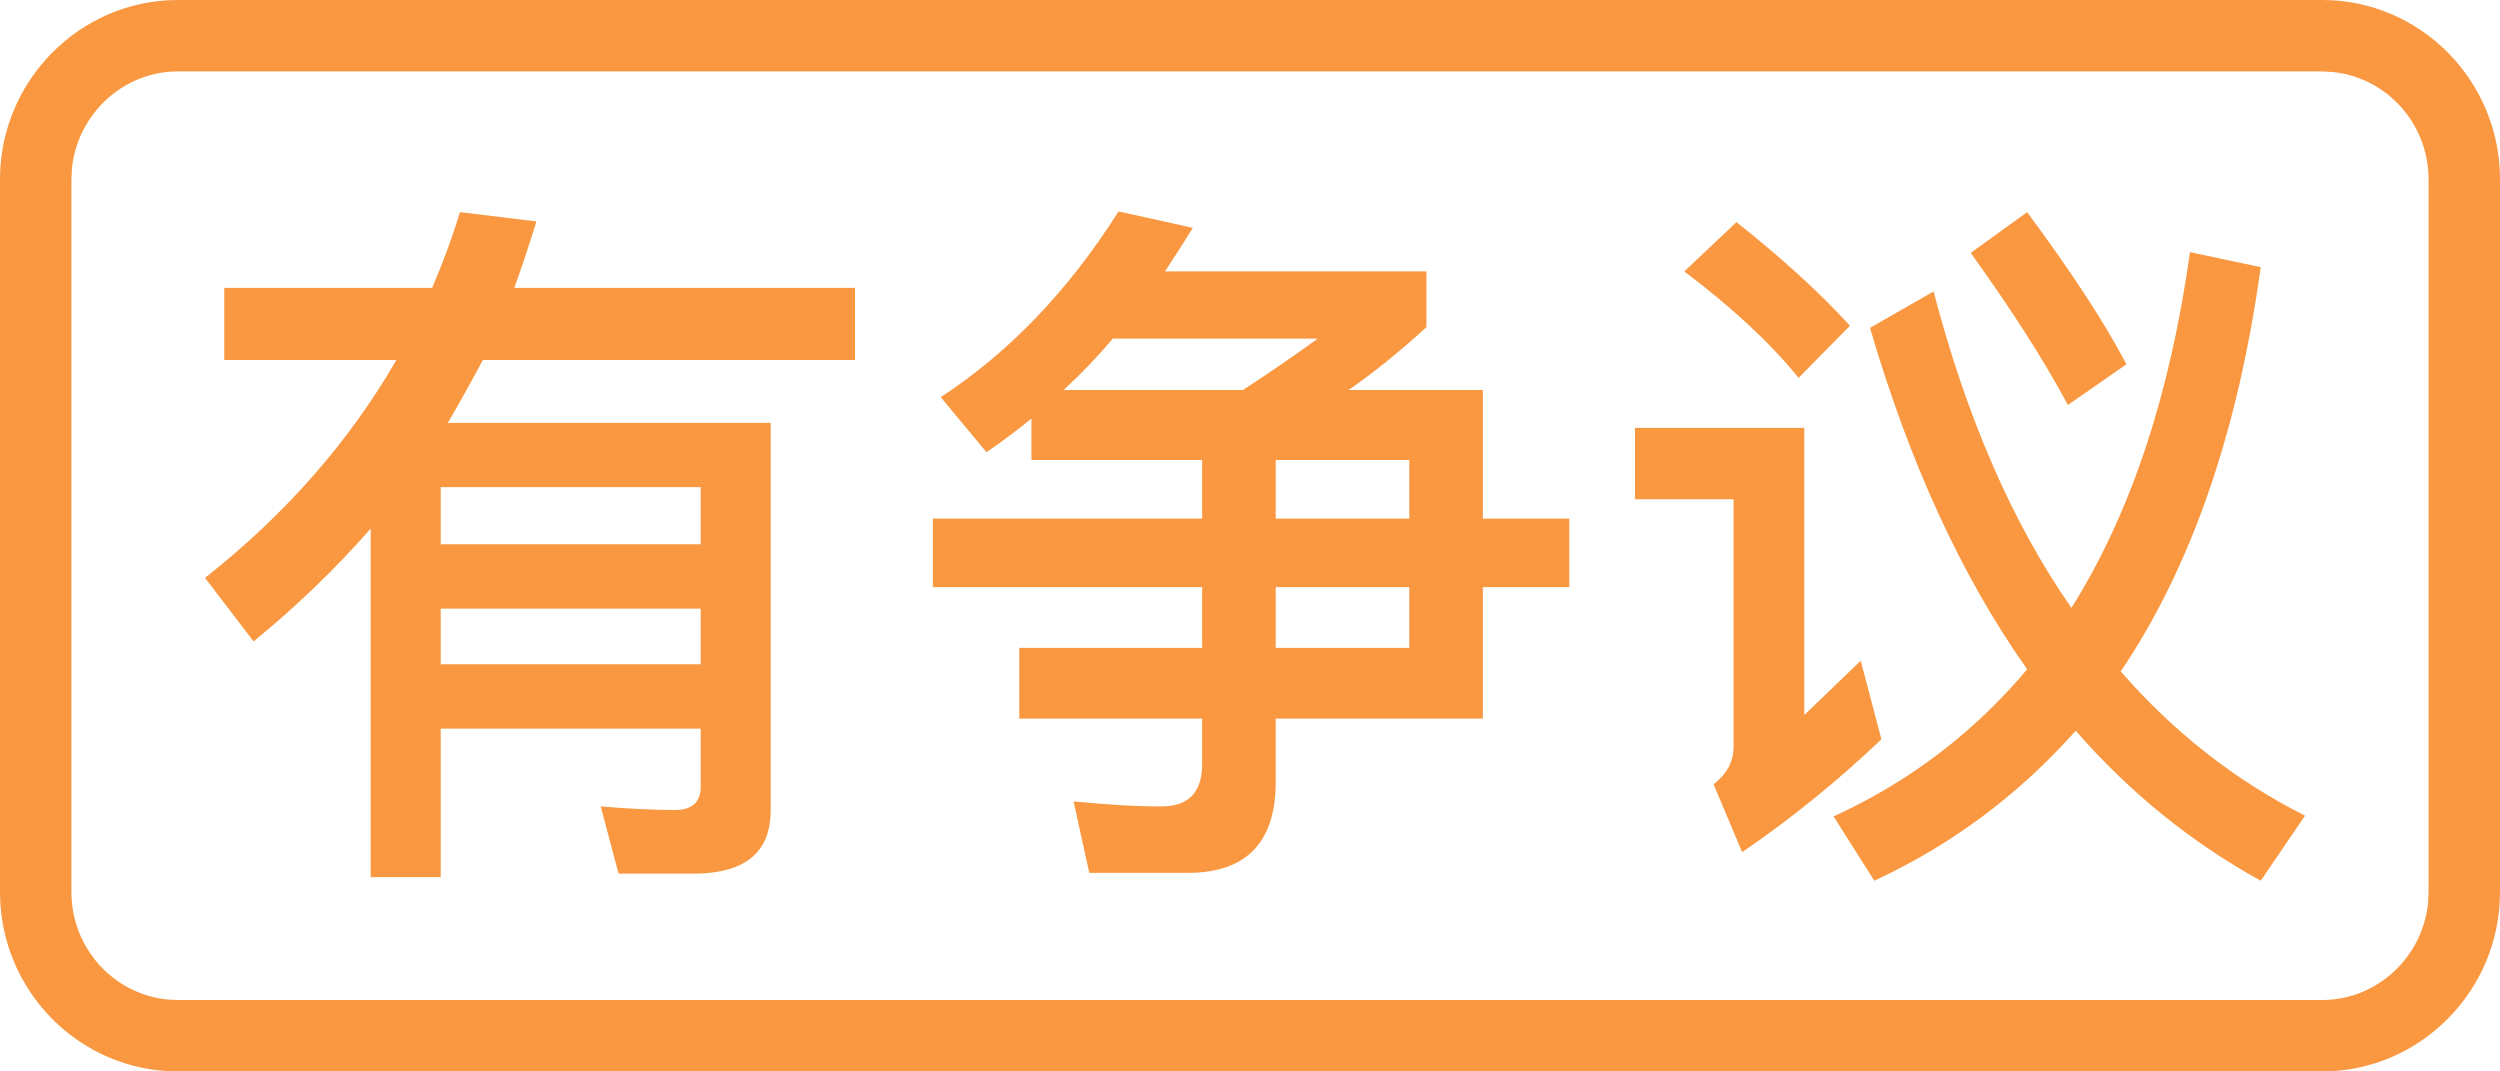 <?xml version="1.0" encoding="utf-8"?>
<!-- Generator: Adobe Illustrator 24.0.0, SVG Export Plug-In . SVG Version: 6.00 Build 0)  -->
<svg version="1.1" id="图层_2" xmlns="http://www.w3.org/2000/svg" xmlns:xlink="http://www.w3.org/1999/xlink" x="0px" y="0px"
	 viewBox="0 0 28 12" style="enable-background:new 0 0 28 12;" xml:space="preserve">
<style type="text/css">
	.st0{fill:#F99841;}
</style>
<path id="Rectangle-24备份" class="st0" d="M26.009,0C27.108,0,28,0.902,28,2.009v7.983C28,11.101,27.1,12,26.009,12H1.991
	C0.892,12,0,11.098,0,9.991V2.009C0,0.899,0.9,0,1.991,0H26.009z M26.009,0.8H1.991c-0.611,0-1.123,0.477-1.185,1.085L0.8,2.009
	v7.983c0,0.626,0.471,1.14,1.07,1.202L1.991,11.2h24.018c0.611,0,1.123-0.477,1.185-1.085L27.2,9.991V2.009
	c0-0.626-0.471-1.14-1.07-1.202L26.009,0.8z"/>
<g id="有争议" transform="translate(2.296, 2.368)">
	<path id="形状" class="st0" d="M2.64,3.088h2.912v0.64H2.64V3.088z M5.552,4.448v0.624H2.64V4.448H5.552z M5.552,5.792V6.44
		c0,0.176-0.096,0.264-0.288,0.264c-0.256,0-0.536-0.016-0.832-0.04l0.2,0.752h0.896C6.064,7.4,6.336,7.168,6.336,6.704V2.368H2.72
		c0.136-0.232,0.264-0.464,0.392-0.704H7.28V0.856H3.464c0.088-0.24,0.168-0.488,0.248-0.744L2.856,0.008
		C2.768,0.296,2.664,0.576,2.544,0.856H0.216v0.808h1.928C1.616,2.576,0.904,3.392,0,4.104l0.544,0.712
		C1.024,4.424,1.464,4,1.856,3.552v3.904H2.64V5.792H5.552z"/>
	<path id="形状_1_" class="st0" d="M14.312,5.68V4.208h0.968V3.44h-0.968V2h-1.504c0.288-0.2,0.576-0.432,0.872-0.704V0.672
		h-2.928c0.104-0.16,0.208-0.32,0.312-0.488L10.232,0C9.664,0.896,9,1.584,8.24,2.08l0.512,0.616C8.92,2.584,9.088,2.456,9.256,2.32
		v0.464h1.912V3.44H8.152v0.768h3.016v0.68H9.12V5.68h2.048v0.512c0,0.312-0.152,0.472-0.456,0.472c-0.32,0-0.648-0.024-0.984-0.056
		l0.176,0.8h1.104c0.656,0,0.984-0.344,0.984-1.016V5.68H14.312z M11.624,2H9.616c0.192-0.176,0.376-0.368,0.552-0.576h2.296
		C12.176,1.632,11.896,1.824,11.624,2z M11.992,2.784h1.496V3.44h-1.496V2.784z M11.992,4.208h1.496v0.68h-1.496V4.208z"/>
	<path id="形状_2_" class="st0" d="M20.408,0.008l-0.632,0.456c0.448,0.624,0.816,1.192,1.088,1.704l0.656-0.456
		C21.264,1.224,20.888,0.656,20.408,0.008z M22.232,0.456c-0.224,1.6-0.664,2.928-1.328,3.984c-0.664-0.952-1.176-2.136-1.544-3.544
		l-0.712,0.408c0.44,1.504,1.024,2.784,1.76,3.824c-0.592,0.704-1.312,1.256-2.168,1.648l0.456,0.72
		c0.864-0.4,1.616-0.96,2.256-1.68c0.6,0.688,1.288,1.248,2.072,1.68l0.496-0.728c-0.776-0.392-1.464-0.928-2.064-1.616
		c0.784-1.16,1.312-2.672,1.568-4.528L22.232,0.456z M17.152,0.12l-0.584,0.552c0.552,0.416,0.976,0.816,1.28,1.192l0.576-0.584
		C18.072,0.896,17.648,0.512,17.152,0.12z M16.016,2.424v0.8h1.104v2.768c0,0.176-0.08,0.312-0.224,0.424l0.32,0.76
		c0.552-0.376,1.072-0.8,1.56-1.264l-0.232-0.88L17.912,5.64V2.424H16.016z"/>
</g>
</svg>
